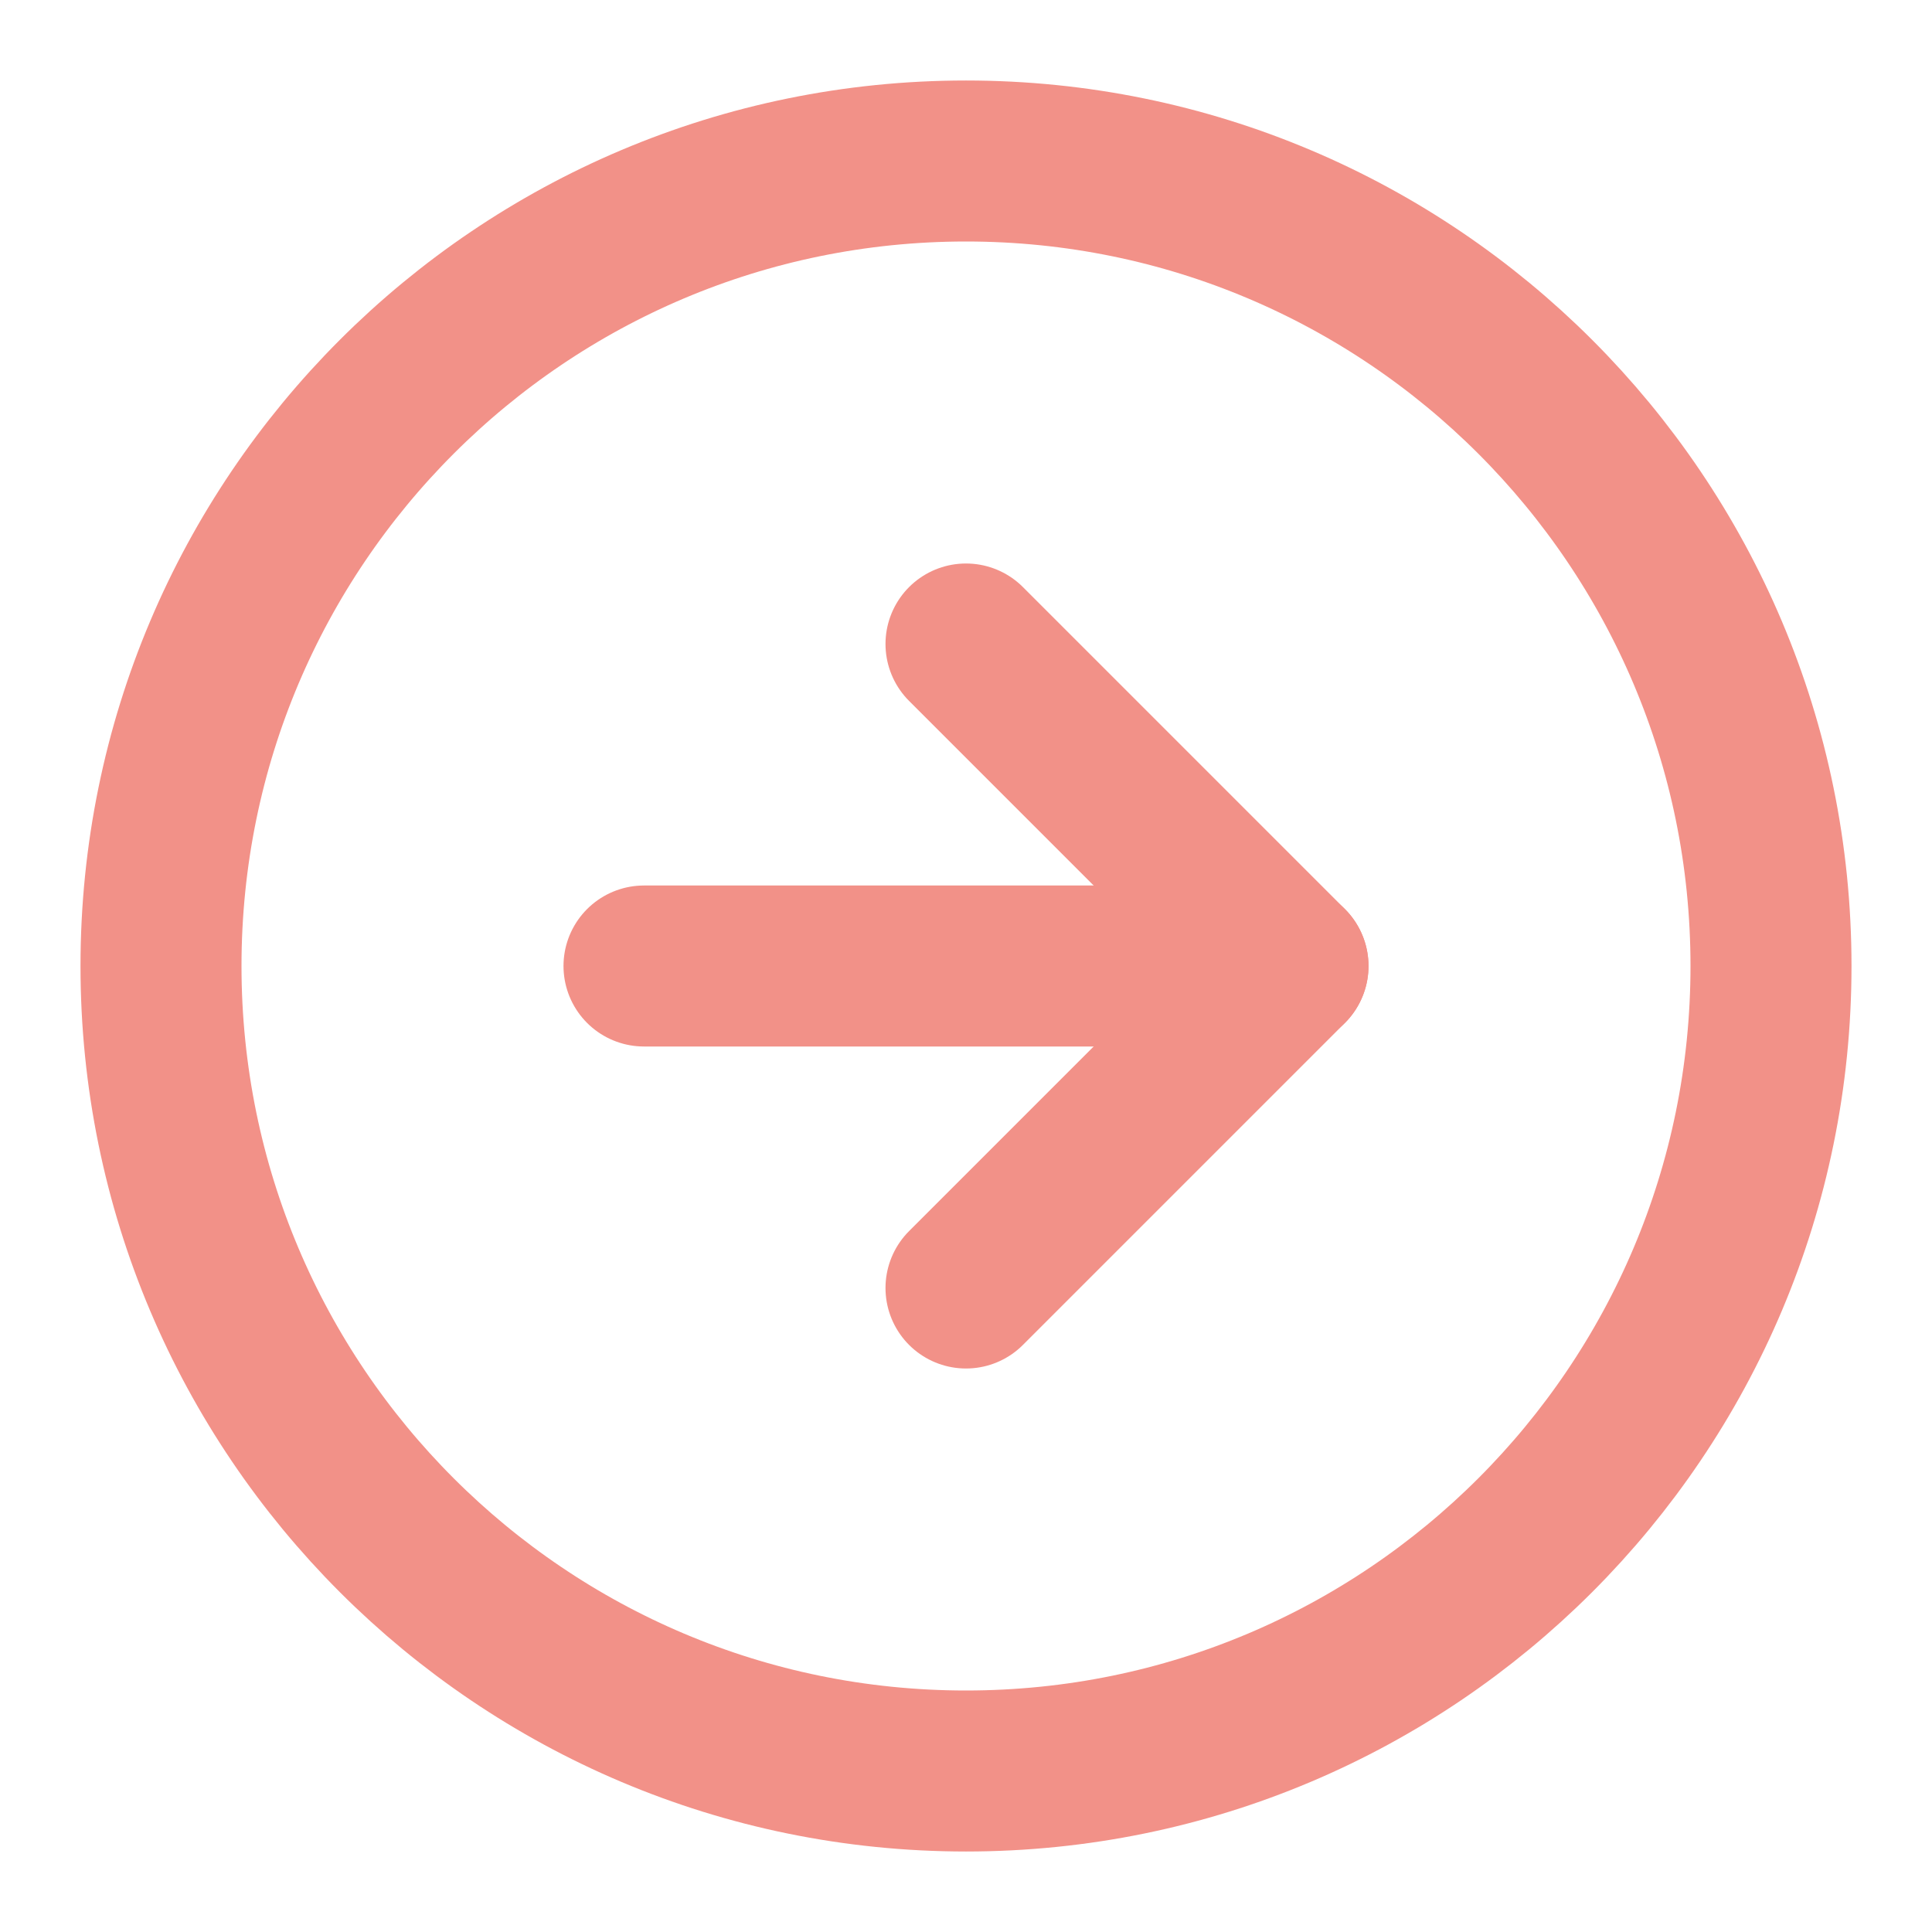 <svg width="24" height="24" viewBox="0 0 24 24" fill="none" xmlns="http://www.w3.org/2000/svg">
<path d="M12 22C17.523 22 22 17.523 22 12C22 6.477 17.523 2 12 2C6.477 2 2 6.477 2 12C2 17.523 6.477 22 12 22Z" stroke="#F29188" stroke-width="2" stroke-linecap="round" stroke-linejoin="round"/>
<path d="M12 16L16 12L12 8" stroke="#F29188" stroke-width="2" stroke-linecap="round" stroke-linejoin="round"/>
<path d="M8 12H16" stroke="#F29188" stroke-width="2" stroke-linecap="round" stroke-linejoin="round"/>
</svg>
